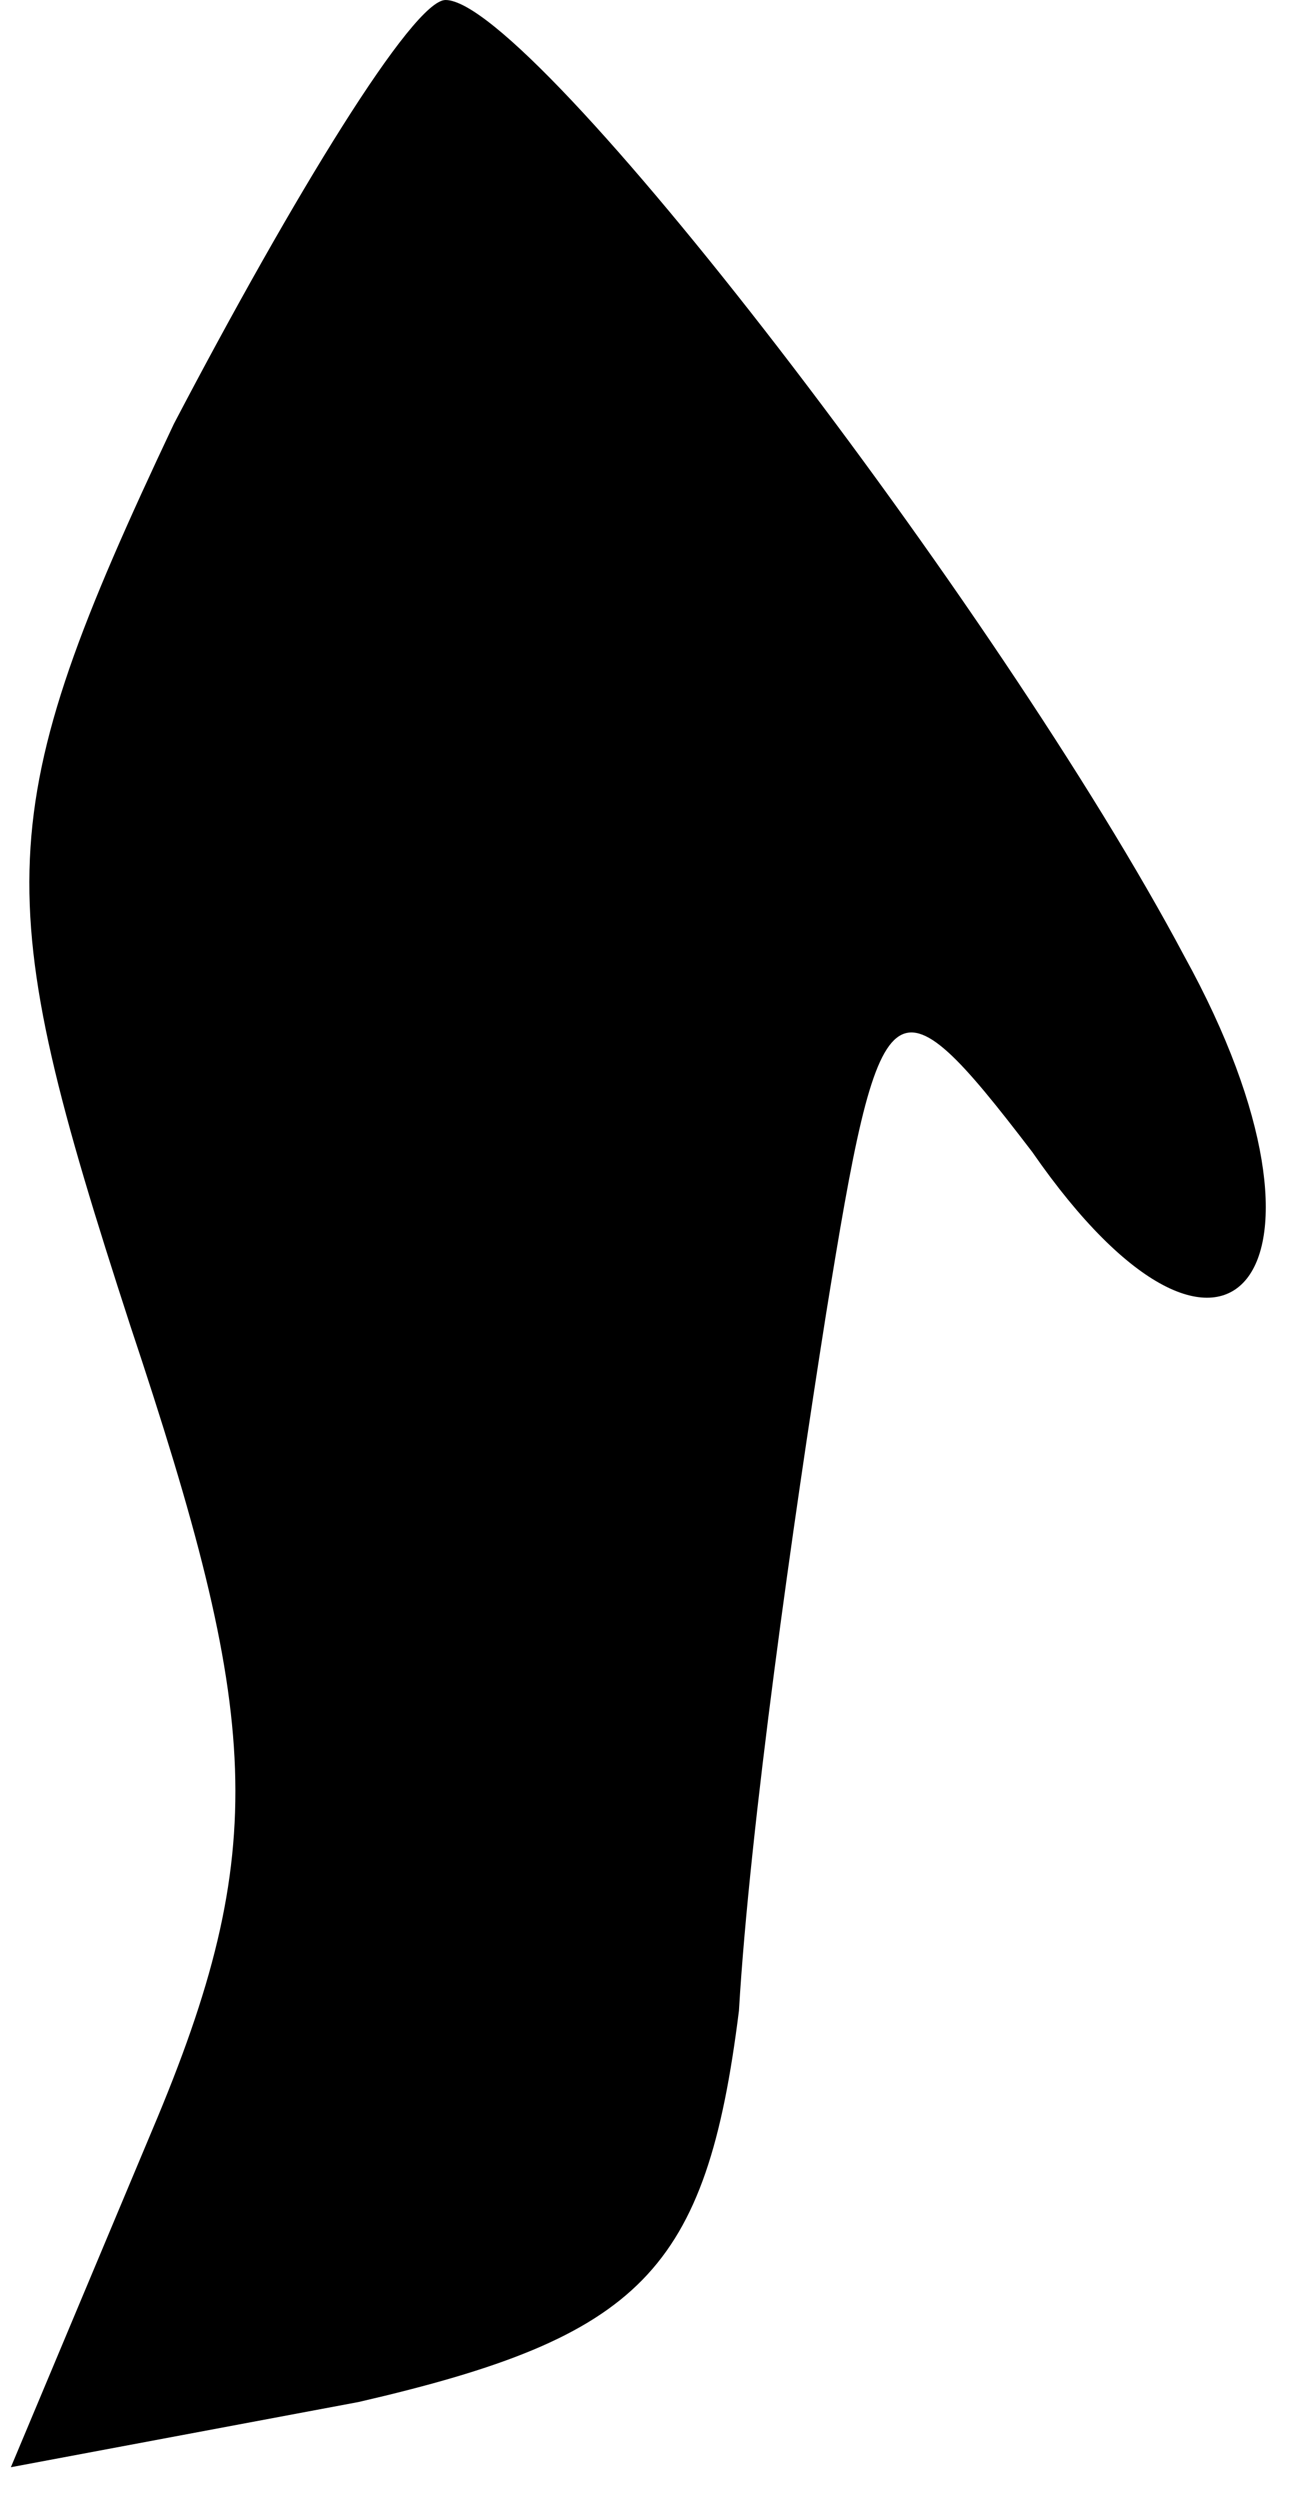 <?xml version="1.0" standalone="no"?>
<!DOCTYPE svg PUBLIC "-//W3C//DTD SVG 20010904//EN"
 "http://www.w3.org/TR/2001/REC-SVG-20010904/DTD/svg10.dtd">
<svg version="1.0" xmlns="http://www.w3.org/2000/svg"
 width="12pt" height="23pt" viewBox="0 0 12 23"
 preserveAspectRatio="xMidYMid meet">
<g transform="translate(0,23) scale(0.1,-0.1)"
fill="#000000" stroke="none">
<path fill="#000000" stroke="none" d="M16 191 c-17 -36 -17 -43 -4 -83 12
-36 13 -48 2 -74 l-13 -31 32 6 c26 6 32 12 35 36 1 17 5 45 8 64 5 31 6 32
19 15 18 -26 30 -11 14 18 -17 32 -60 88 -68 88 -3 0 -14 -18 -25 -39z"/>
</g>
</svg>

